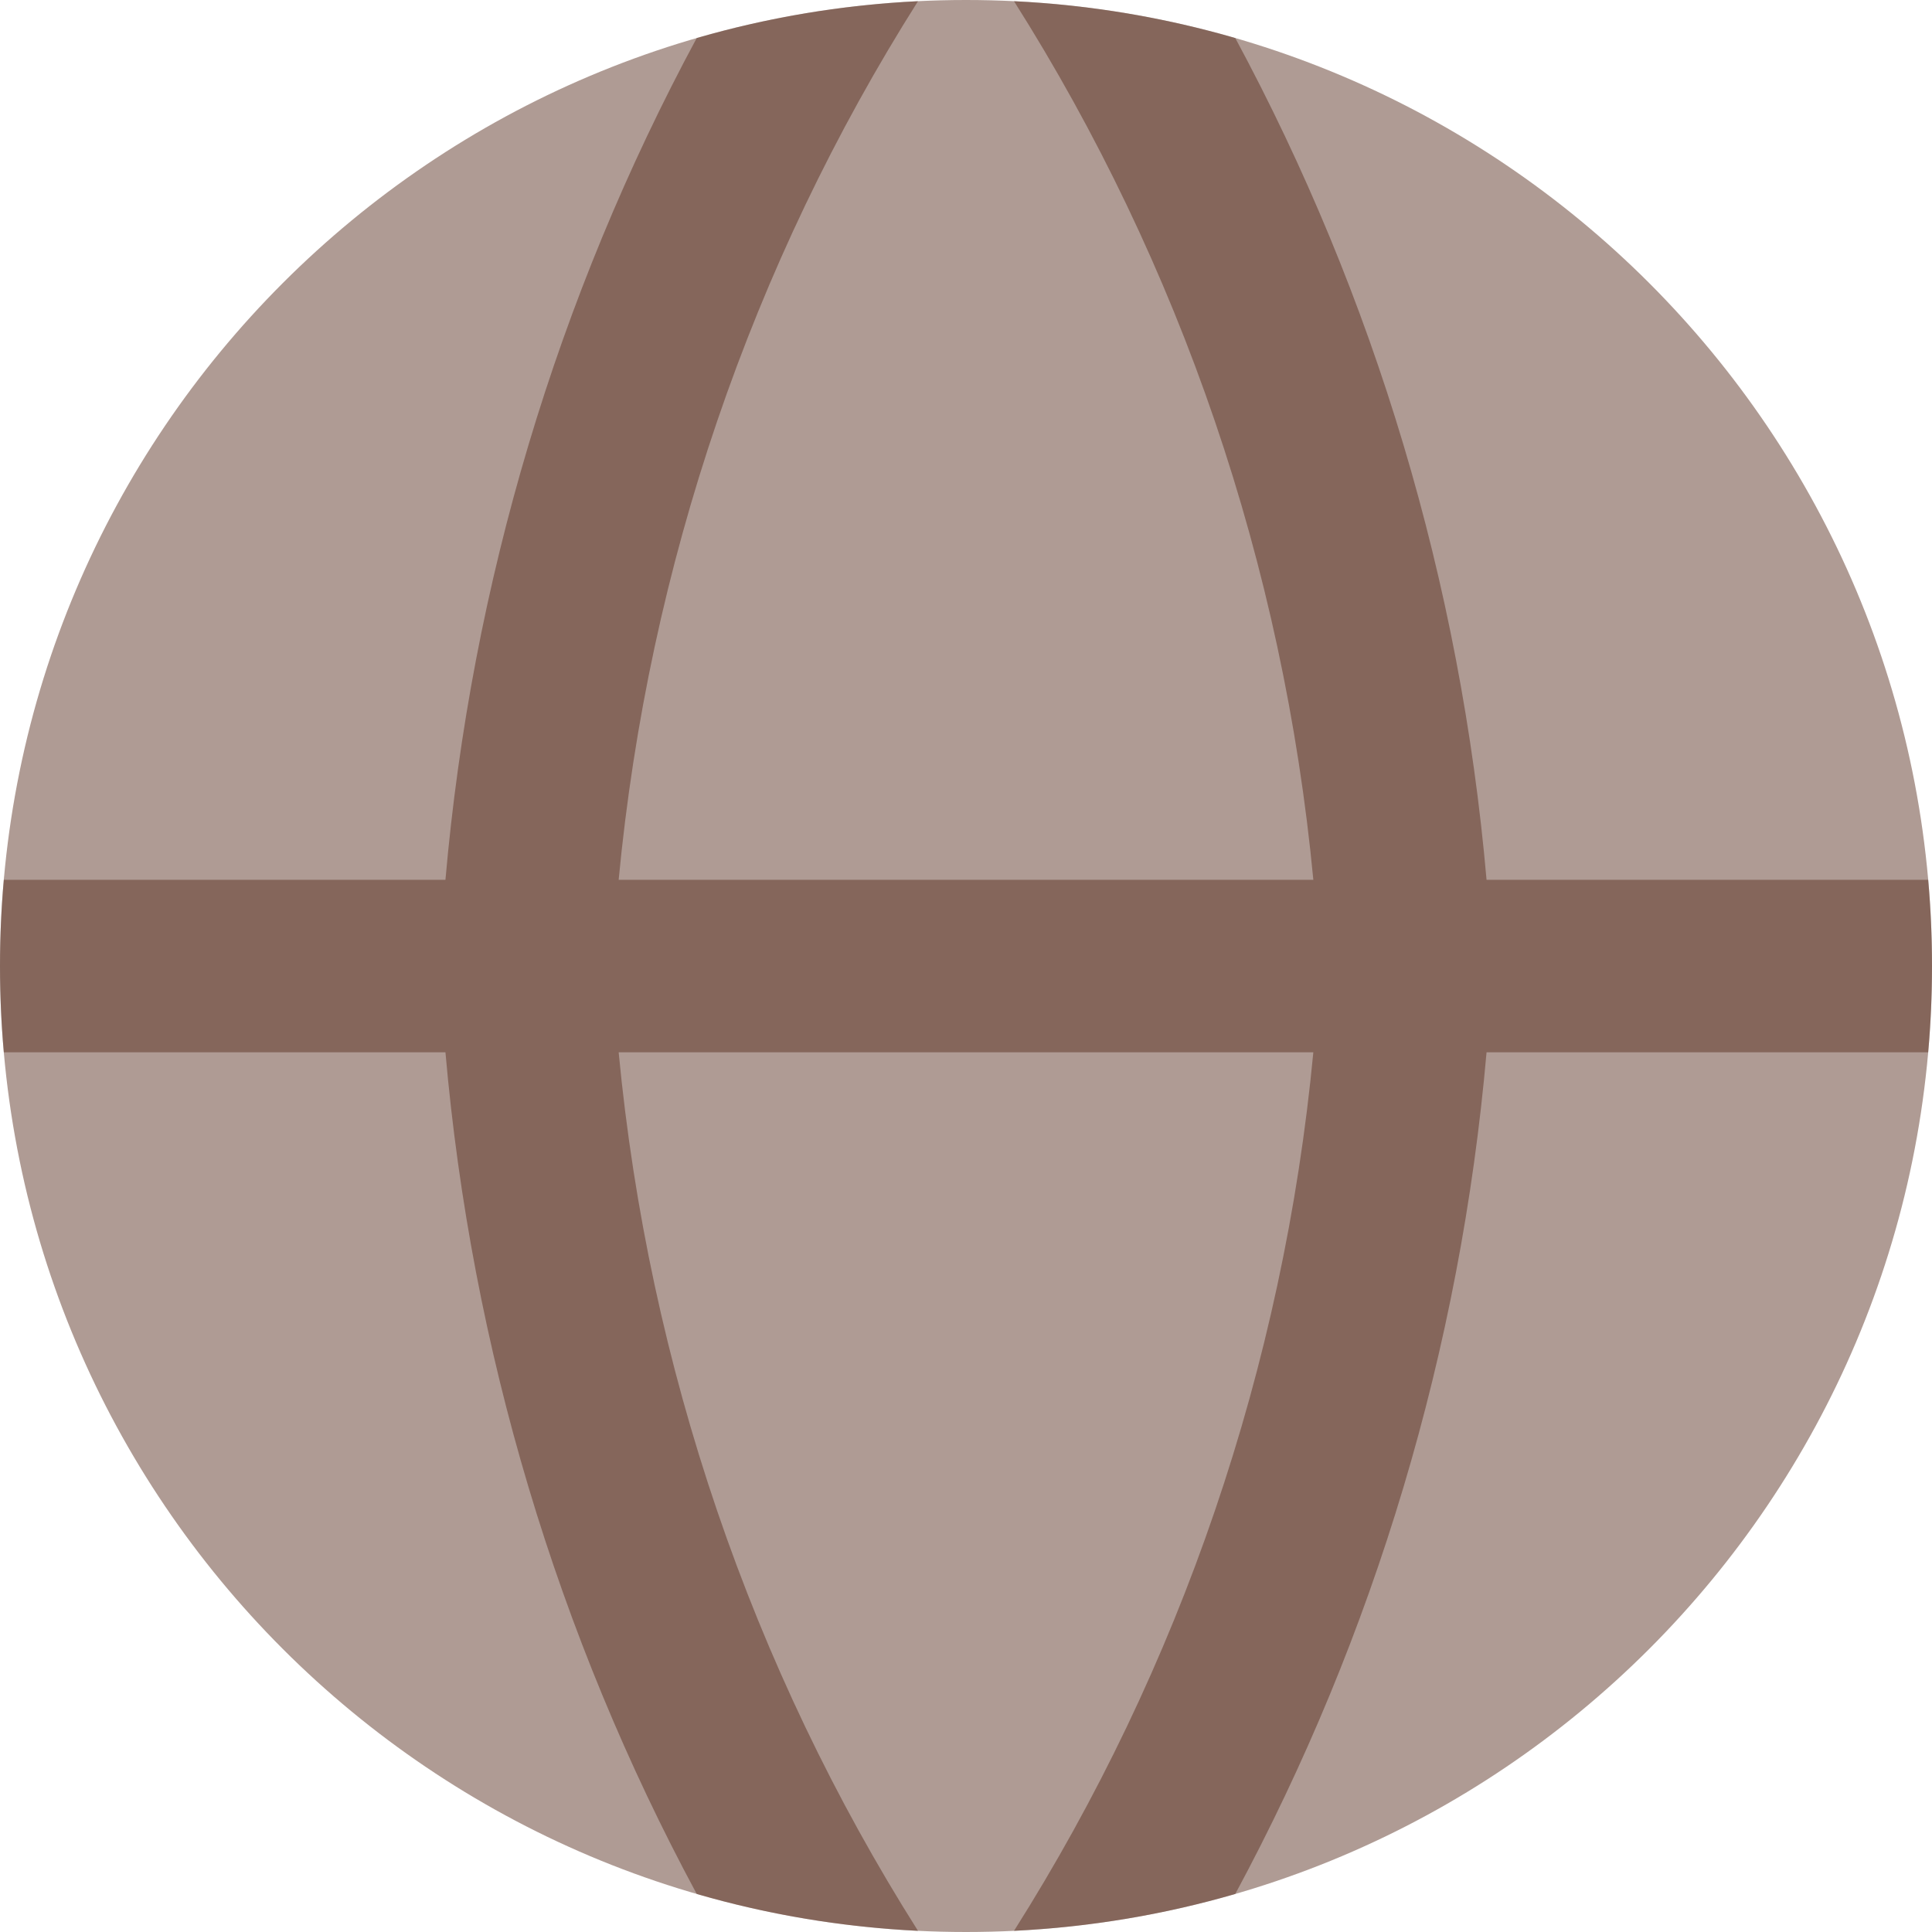 <svg width="32" height="32" viewBox="0 0 32 32" fill="none" xmlns="http://www.w3.org/2000/svg">
<path fill-rule="evenodd" clip-rule="evenodd" d="M16 0C7.163 0 0 7.163 0 16C0 24.837 7.163 32 16 32C24.837 32 32 24.837 32 16C32 7.163 24.837 0 16 0Z" fill="#562C1D" fill-opacity="0.47"/>
<path fill-rule="evenodd" clip-rule="evenodd" d="M20.46 0.63C19.288 0.291 18.061 0.081 16.795 0.02C19.552 4.376 21.258 9.367 21.753 14.572H10.247C10.742 9.367 12.448 4.376 15.205 0.02C13.939 0.081 12.712 0.291 11.54 0.63C9.232 4.913 7.808 9.66 7.378 14.572H0.063C0.021 15.042 0 15.519 0 16C0 16.482 0.021 16.958 0.063 17.429H7.378C7.808 22.34 9.232 27.087 11.54 31.37C12.712 31.71 13.939 31.919 15.205 31.981C12.448 27.624 10.742 22.633 10.247 17.429H21.753C21.258 22.633 19.552 27.624 16.795 31.981C18.061 31.919 19.288 31.71 20.46 31.37C22.768 27.087 24.192 22.34 24.622 17.429H31.937C31.979 16.958 32 16.482 32 16C32 15.519 31.979 15.042 31.937 14.572H24.622C24.192 9.66 22.768 4.913 20.46 0.63Z" fill="#562C1D" fill-opacity="0.47"/>
</svg>
